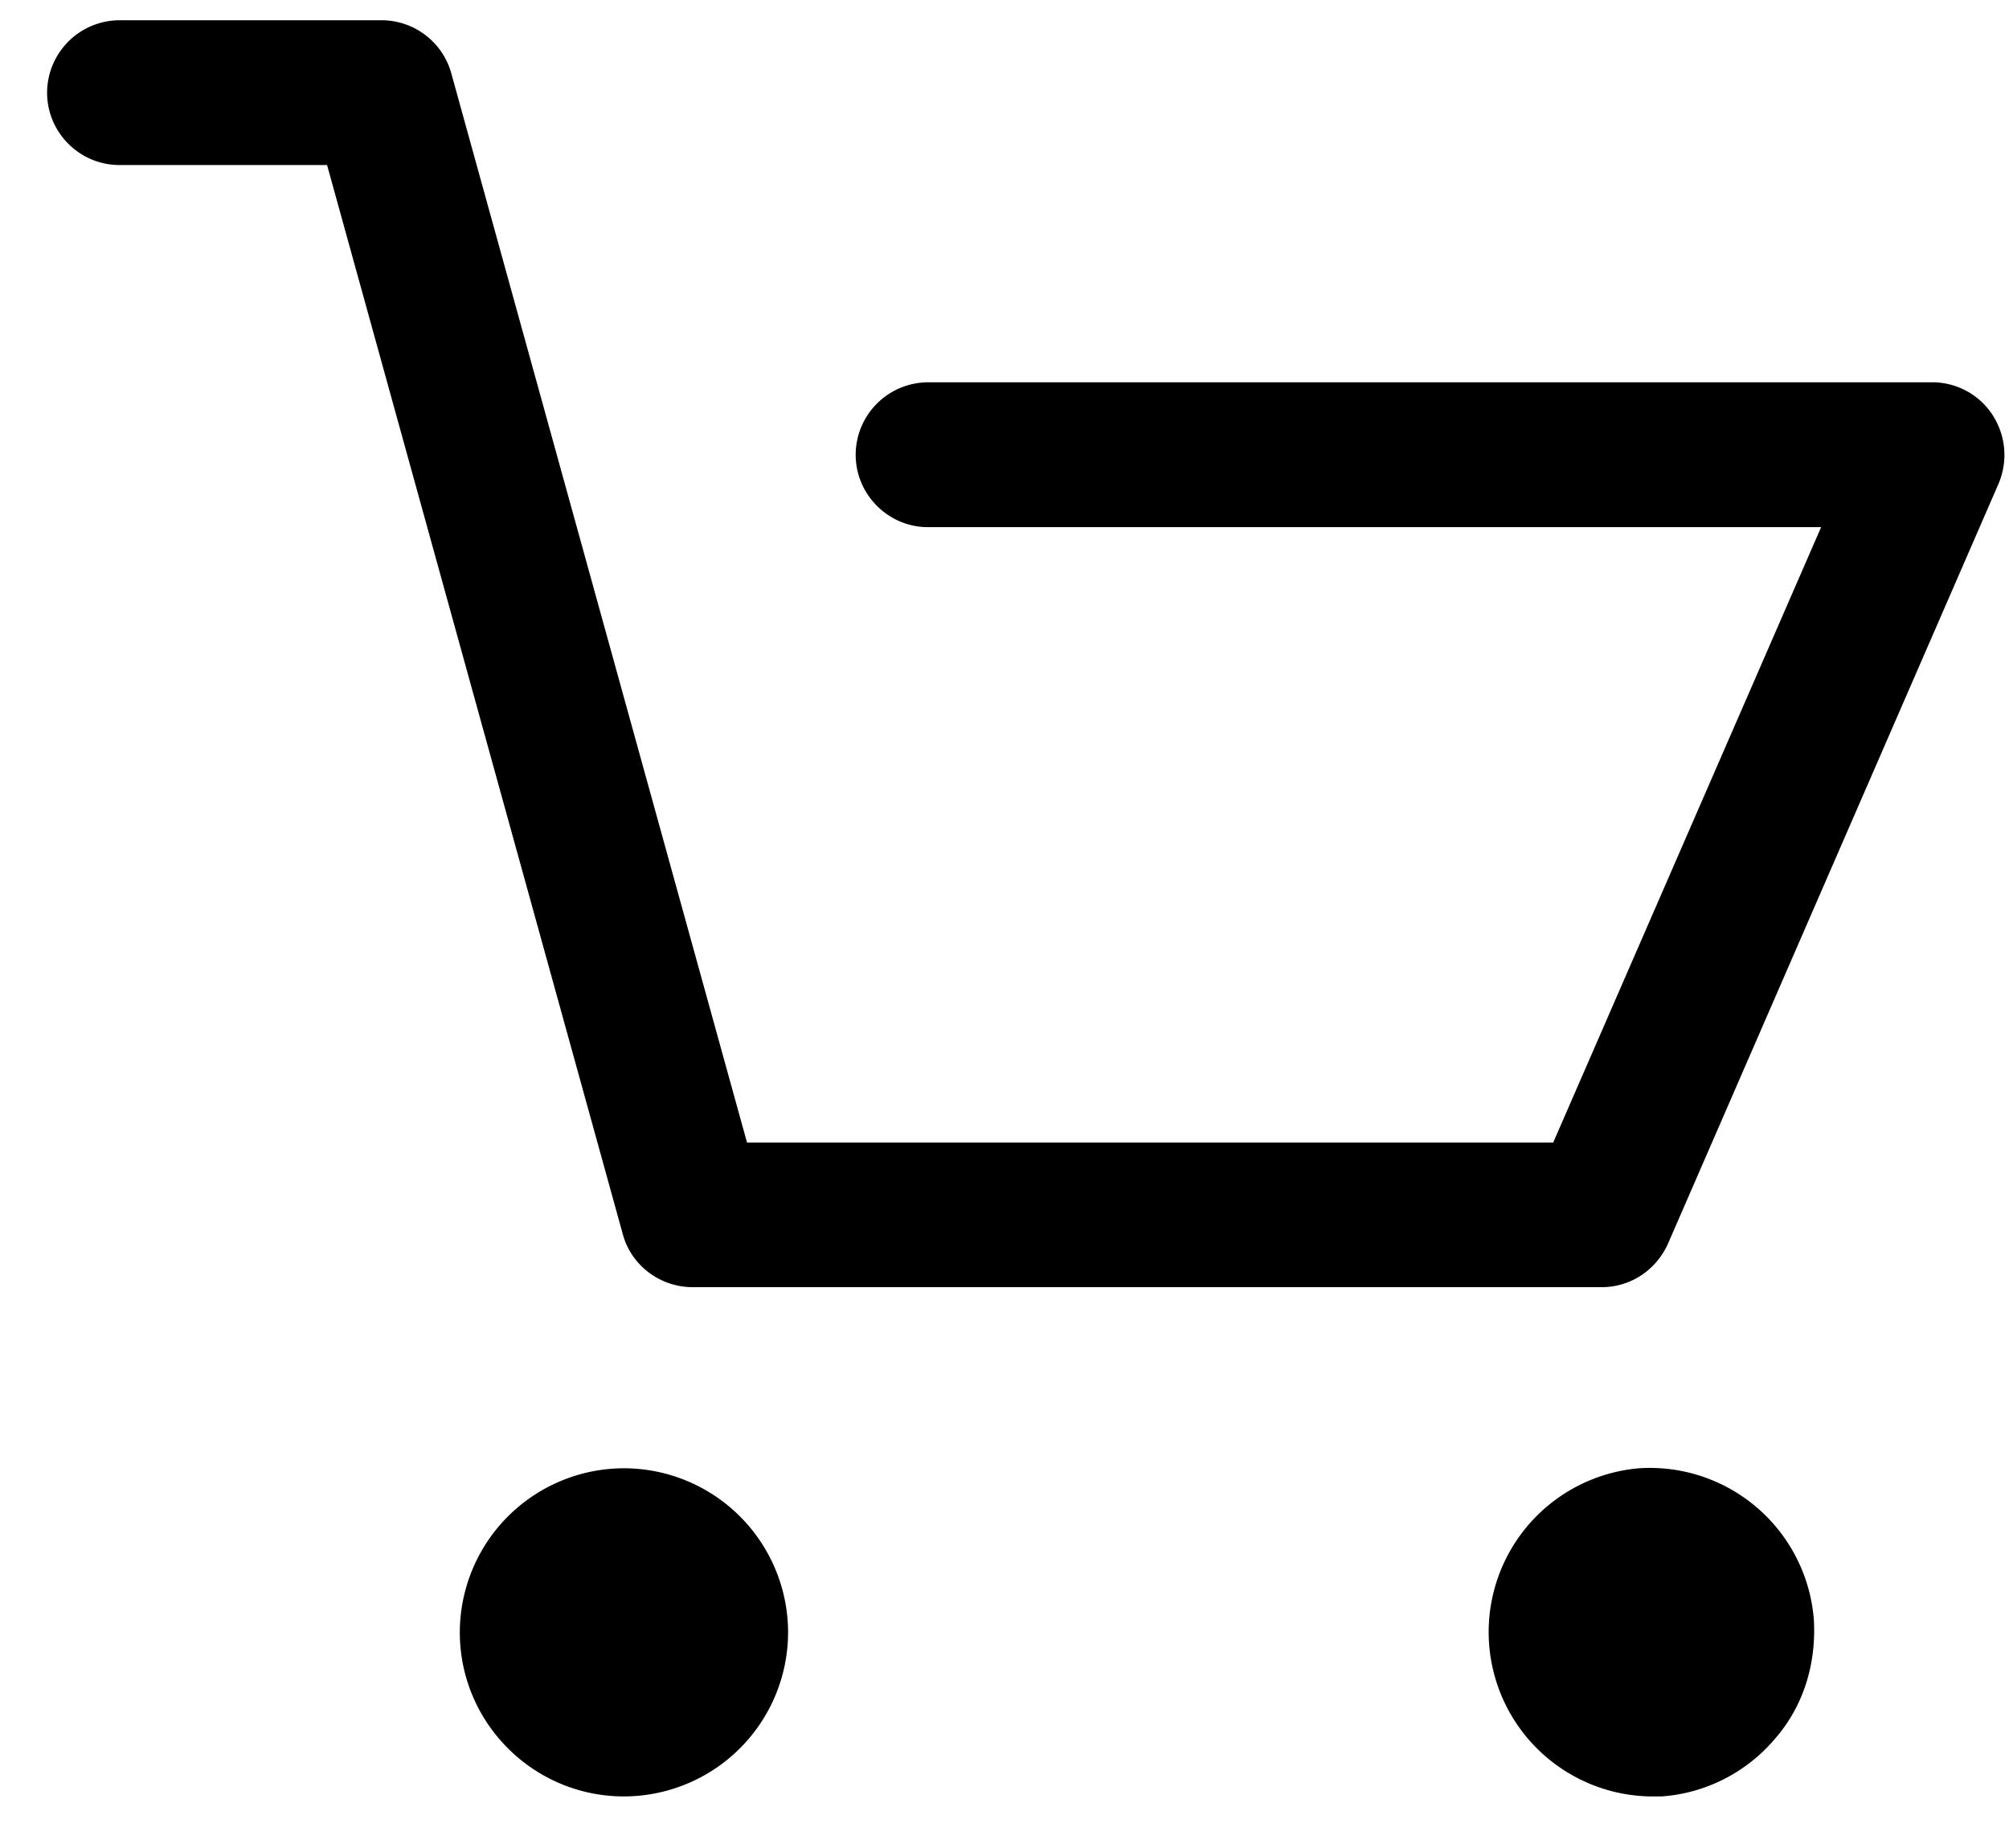 <svg xmlns="http://www.w3.org/2000/svg" width="25" height="23" viewBox="0 0 25 23"><g><g><g><g><path d="M1.487 2.054H4.07L7.75 15.36c.105.39.465.66.87.66H19.93c.36 0 .676-.21.826-.54L24.87 6.02c.12-.285.09-.6-.075-.856a.894.894 0 0 0-.751-.406H11.549a.904.904 0 0 0-.901.901c0 .496.405.902.901.902h11.113l-3.334 7.659H9.296L5.616.913a.901.901 0 0 0-.87-.661H1.487a.904.904 0 0 0-.901.901c0 .496.405.901.901.901z"/></g><g><path d="M7.764 22.358a2.045 2.045 0 0 0 2.043-2.042 2.045 2.045 0 0 0-2.043-2.042 2.045 2.045 0 0 0-2.042 2.042c0 1.126.916 2.042 2.042 2.042z"/></g><g><path d="M20.53 22.358h.15a2.038 2.038 0 0 0 1.397-.705c.36-.406.525-.932.495-1.487a2.047 2.047 0 0 0-2.177-1.892 2.046 2.046 0 0 0 .135 4.084z"/></g></g></g></g></svg>